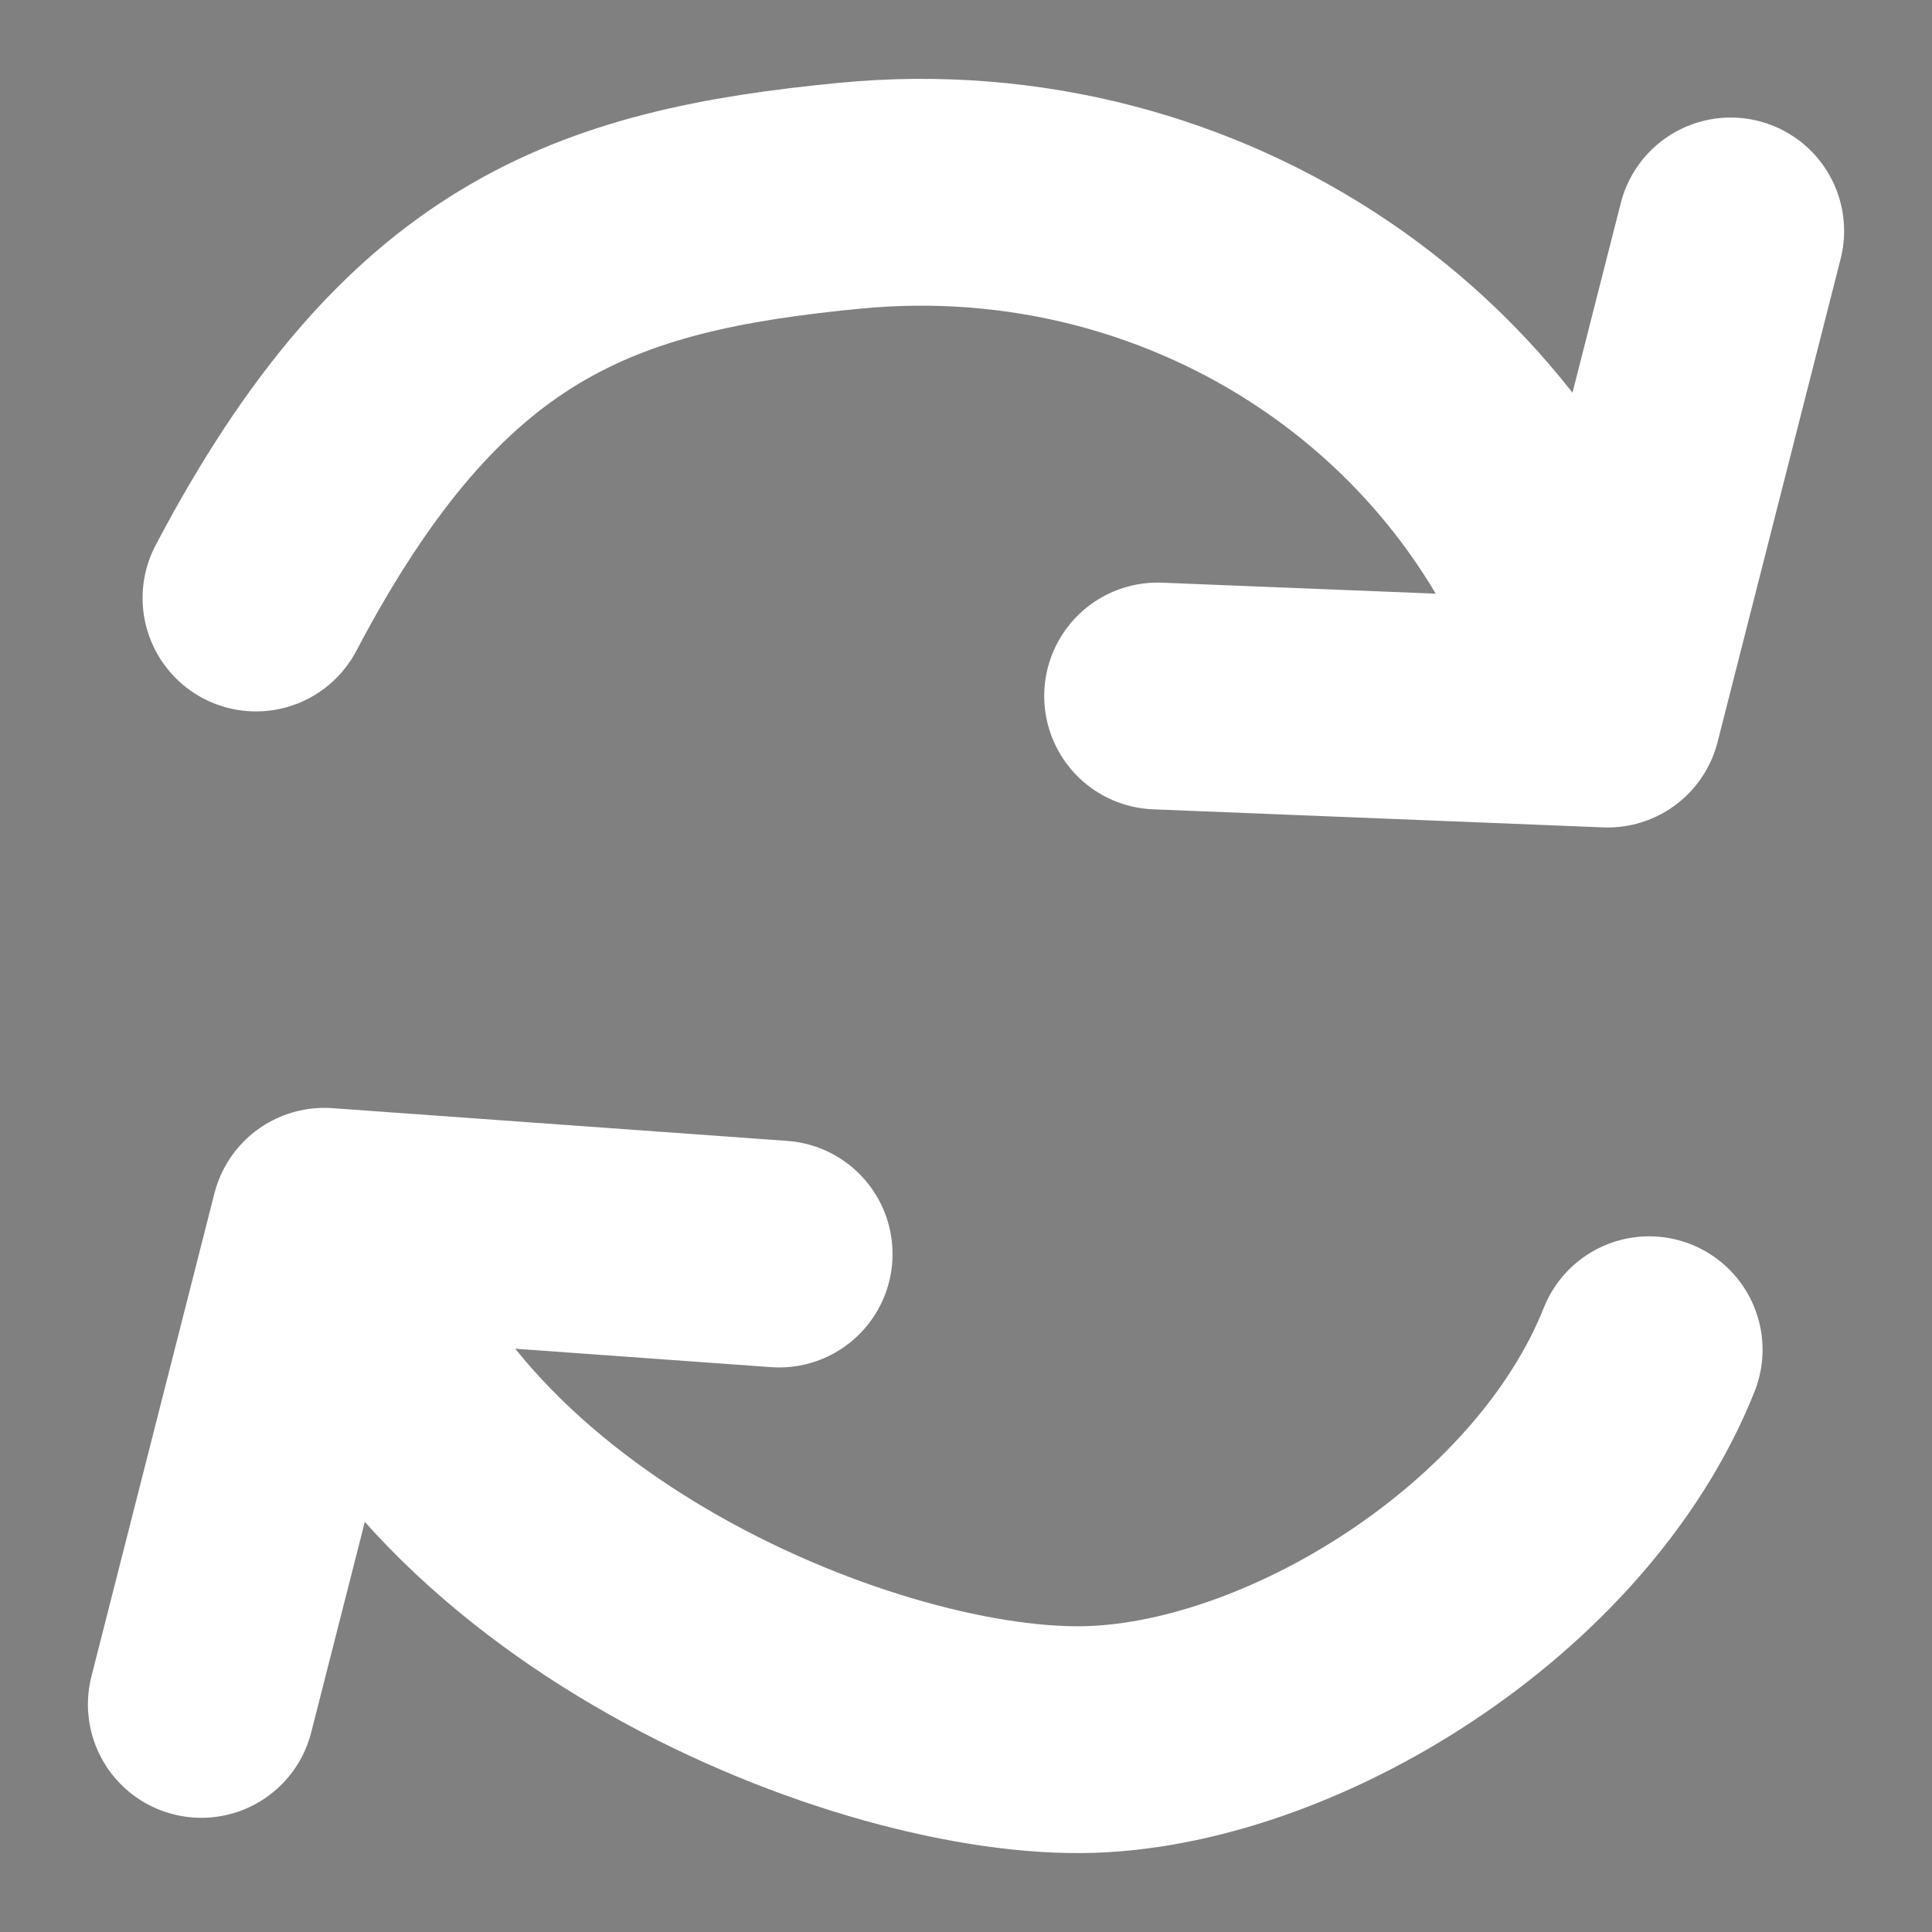 <?xml version="1.0" encoding="UTF-8" standalone="no"?>
<!-- Created with Inkscape (http://www.inkscape.org/) -->

<svg
   xmlns:dc="http://purl.org/dc/elements/1.1/"
   xmlns:cc="http://creativecommons.org/ns#"
   xmlns:rdf="http://www.w3.org/1999/02/22-rdf-syntax-ns#"
   xmlns:svg="http://www.w3.org/2000/svg"
   xmlns="http://www.w3.org/2000/svg"
   xmlns:sodipodi="http://sodipodi.sourceforge.net/DTD/sodipodi-0.dtd"
   xmlns:inkscape="http://www.inkscape.org/namespaces/inkscape"
   width="100mm"
   height="100mm"
   viewBox="0 0 100 100"
   version="1.1"
   id="svg953"
   inkscape:version="0.92.5 (2060ec1f9f, 2020-04-08)"
   sodipodi:docname="refresh.svg">
  <rect x="0" y="0" width="100" height="100" fill="#808080" stroke="none"/>
  <defs
     id="defs947" />
  <sodipodi:namedview
     id="base"
     pagecolor="#ec9900"
     bordercolor="#666666"
     borderopacity="1.0"
     inkscape:pageopacity="0"
     inkscape:pageshadow="2"
     inkscape:zoom="0.35"
     inkscape:cx="175.95094"
     inkscape:cy="288.19274"
     inkscape:document-units="mm"
     inkscape:current-layer="layer1"
     showgrid="false"
     inkscape:window-width="1528"
     inkscape:window-height="836"
     inkscape:window-x="72"
     inkscape:window-y="27"
     inkscape:window-maximized="1" />
  <g
     inkscape:label="Layer 1"
     inkscape:groupmode="layer"
     id="layer1"
     transform="translate(0,-197)">
    <flowRoot
       xml:space="preserve"
       id="flowRoot1498"
       style="font-style:normal;font-weight:normal;font-size:40px;line-height:1.25;font-family:sans-serif;letter-spacing:0px;word-spacing:0px;fill:#000000;fill-opacity:1;stroke:none"
       transform="scale(0.265)"><flowRegion
         id="flowRegion1500"><rect
           id="rect1502"
           width="545.714"
           height="560"
           x="102.857"
           y="145.377" /></flowRegion><flowPara
         id="flowPara1504"></flowPara></flowRoot>    <flowRoot
       xml:space="preserve"
       id="flowRoot1522"
       style="font-style:normal;font-weight:normal;font-size:40px;line-height:1.25;font-family:sans-serif;letter-spacing:0px;word-spacing:0px;fill:#000000;fill-opacity:1;stroke:none"><flowRegion
         id="flowRegion1524"><rect
           id="rect1526"
           width="445.714"
           height="372.857"
           x="171.429"
           y="143.948" /></flowRegion><flowPara
         id="flowPara1528"></flowPara></flowRoot>    <flowRoot
       xml:space="preserve"
       id="flowRoot1530"
       style="font-style:normal;font-weight:normal;font-size:40px;line-height:1.25;font-family:sans-serif;letter-spacing:0px;word-spacing:0px;fill:#000000;fill-opacity:1;stroke:none"
       transform="scale(0.265)"><flowRegion
         id="flowRegion1532"><rect
           id="rect1534"
           width="607.143"
           height="415.714"
           x="38.571"
           y="152.52" /></flowRegion><flowPara
         id="flowPara1536"></flowPara></flowRoot>    <path
       id="path926-5-2"
       style="opacity:1;vector-effect:none;fill:none;fill-opacity:1;stroke:#ffffff;stroke-width:11.74;stroke-linecap:round;stroke-linejoin:round;stroke-miterlimit:4;stroke-dasharray:none;stroke-dashoffset:0;stroke-opacity:1"
       d="m 40.328,261.908 -23.54,-1.695 m 0,0 -6.368,25.006 m 74.94,-18.357 c -4.563,11.455 -18.711,20.081 -29.379,20.183 -11.755,0.113 -34.621,-9.385 -39.193,-26.832 m 43.13,-27.188 23.295,0.935 m 0,0 6.368,-25.006 M 13.25,227.953 c 8.662,-16.455 17.474,-19.546 30.769,-20.825 17.954,-1.727 34.621,9.385 39.193,26.832"
       inkscape:connector-curvature="0"
       sodipodi:nodetypes="cccccsccccccsc" />
  </g>
</svg>
